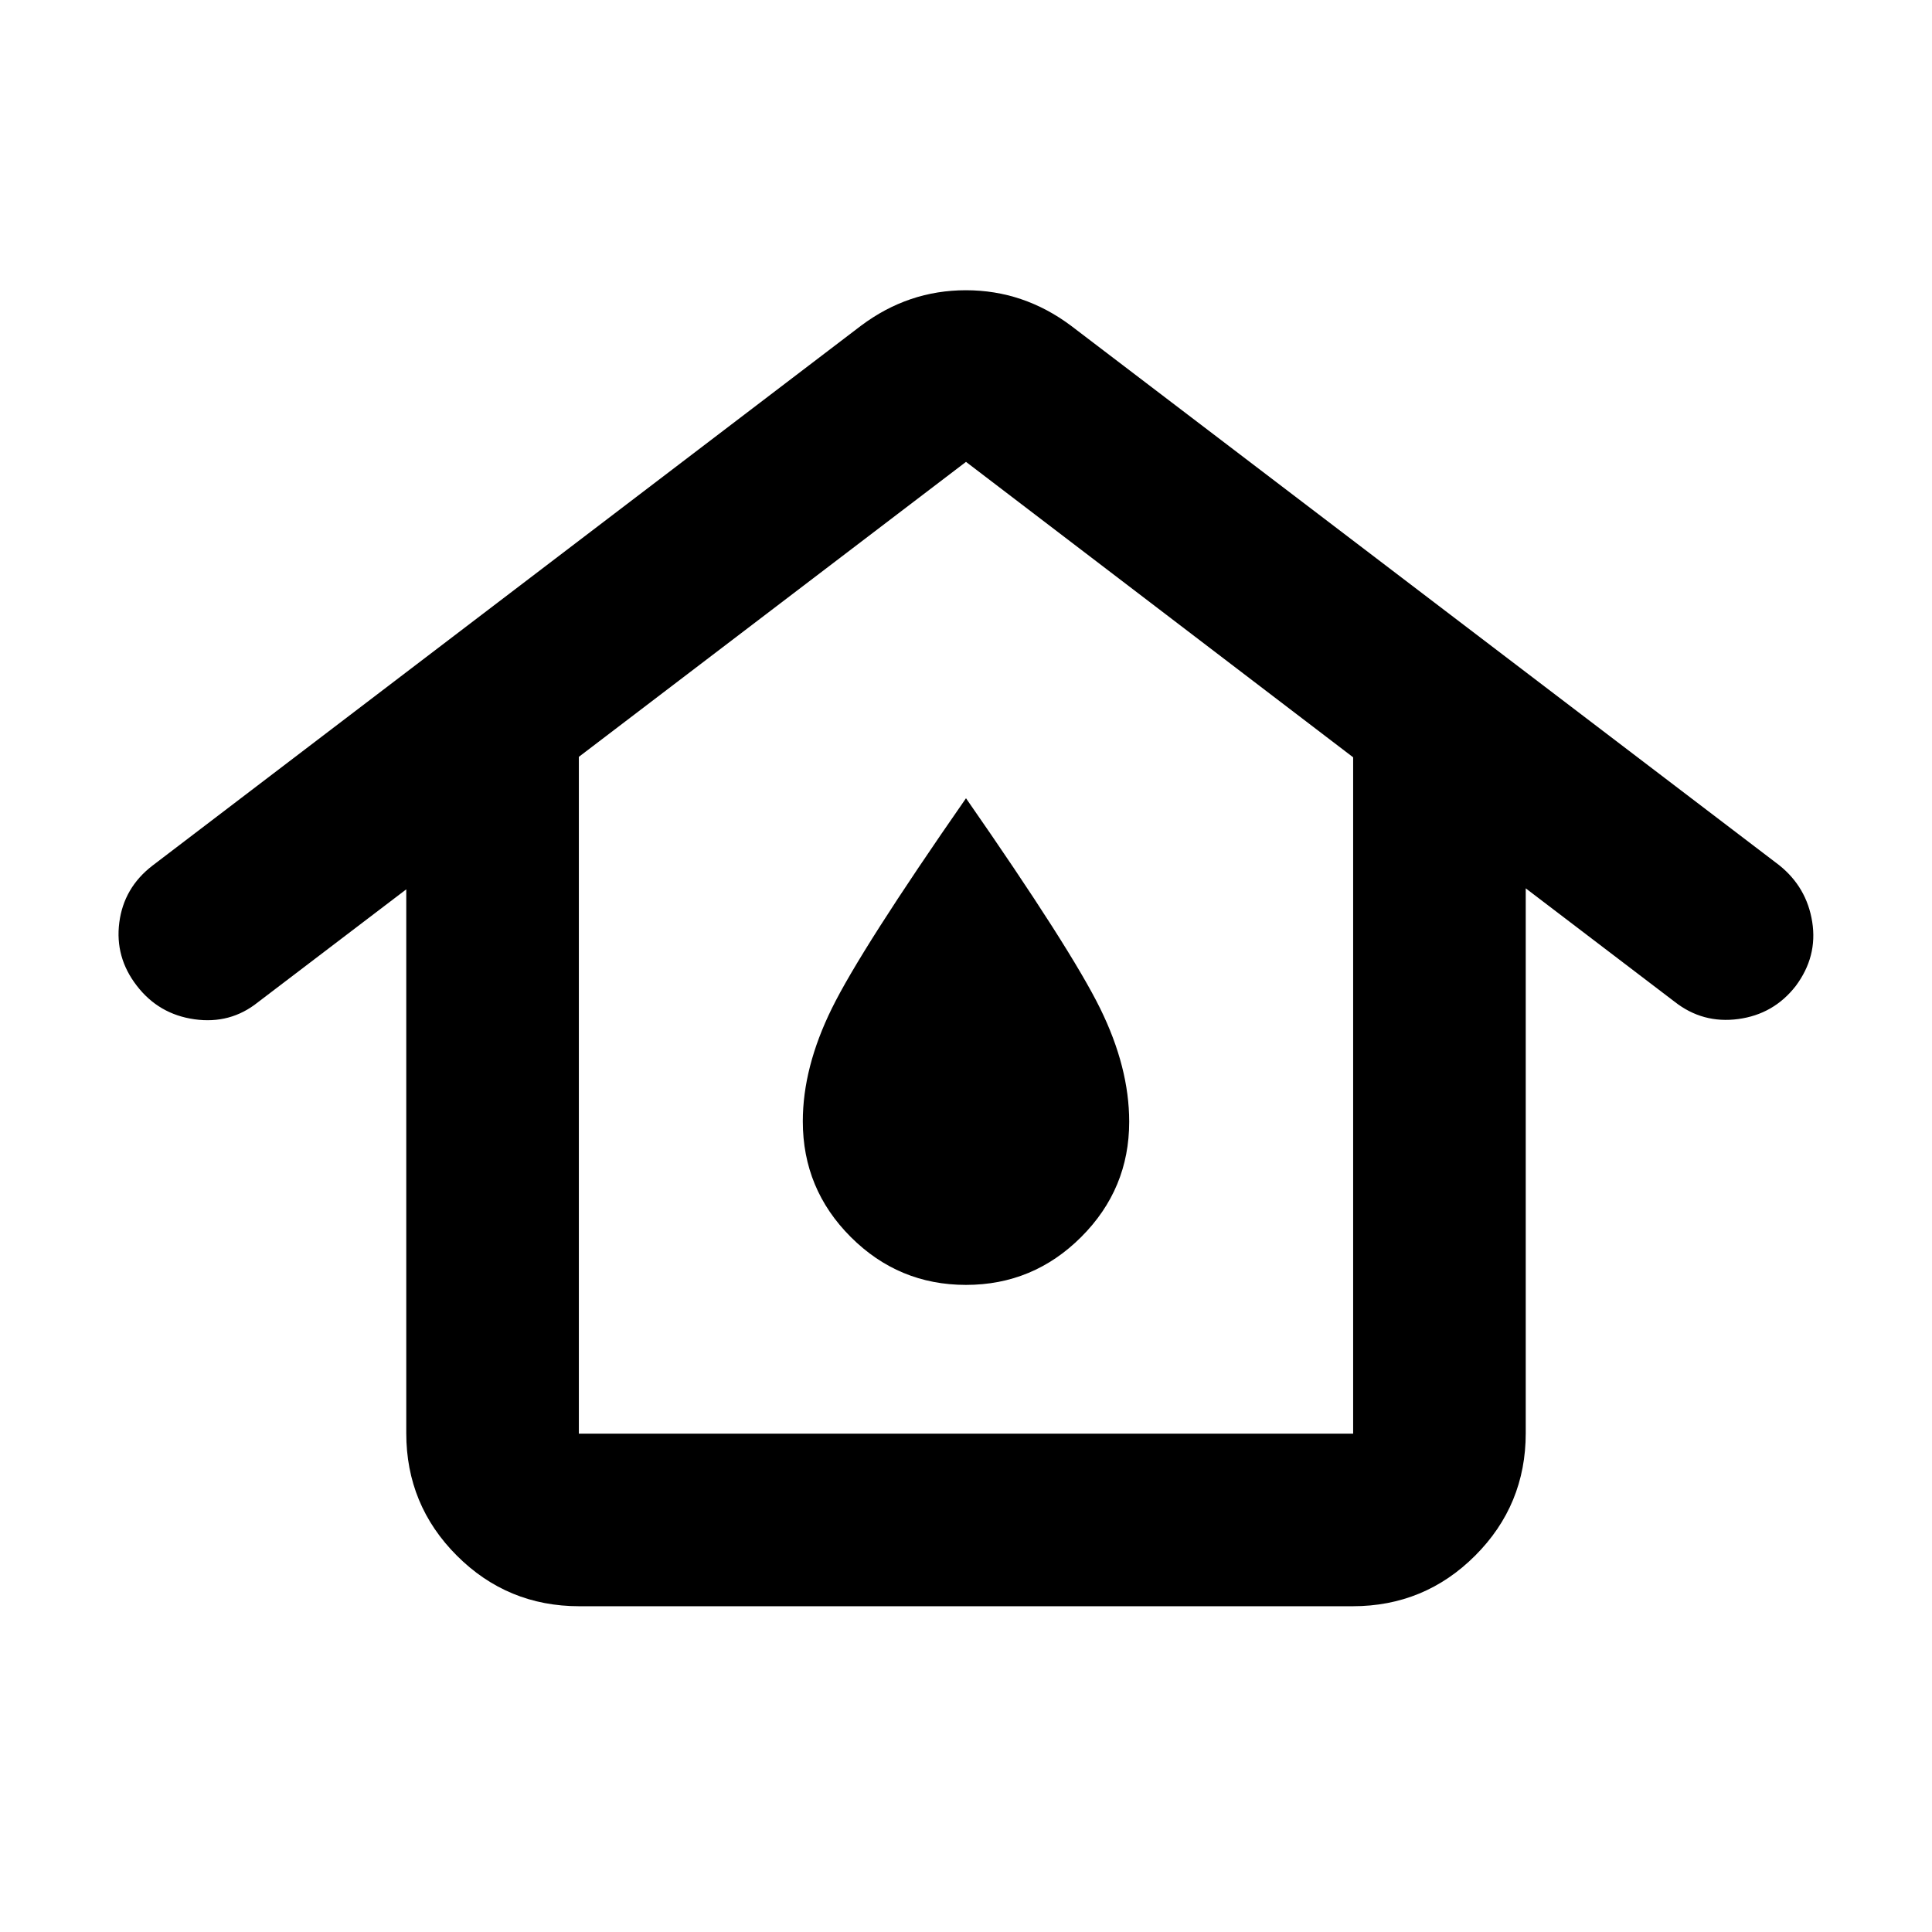 <svg xmlns="http://www.w3.org/2000/svg" height="24" viewBox="0 -960 960 960" width="24"><path d="M287.63-247.63h384.74V-583.7L480-730.5 287.63-583.93v336.3Zm.24 85.76q-35.72 0-60.86-25.14t-25.14-60.86v-270.22l-73.74 56.13q-13.67 10.94-31.48 8.44-17.81-2.5-28.71-16.72-10.9-14.11-8.66-31.38t16.42-28.21l352.1-268.3q23.52-17.65 52.15-17.65 28.64 0 52.25 17.65l351.87 268.04q13.67 10.94 16.41 28.17 2.74 17.22-8.2 31.87-10.93 14.05-28.57 16.41-17.64 2.36-31.58-8.58l-74-56.37v270.72q0 35.72-25.14 60.86t-60.86 25.14H287.87Zm192.12-159.67q33.44 0 57.27-23.82 23.83-23.82 23.83-57.27 0-26.98-14.43-56.29-14.42-29.32-66.66-104.43-52.24 75.11-66.66 104.43-14.43 29.31-14.43 56.11 0 33.66 23.82 57.46 23.82 23.81 57.26 23.81Zm.01-81.09Z"/></svg>